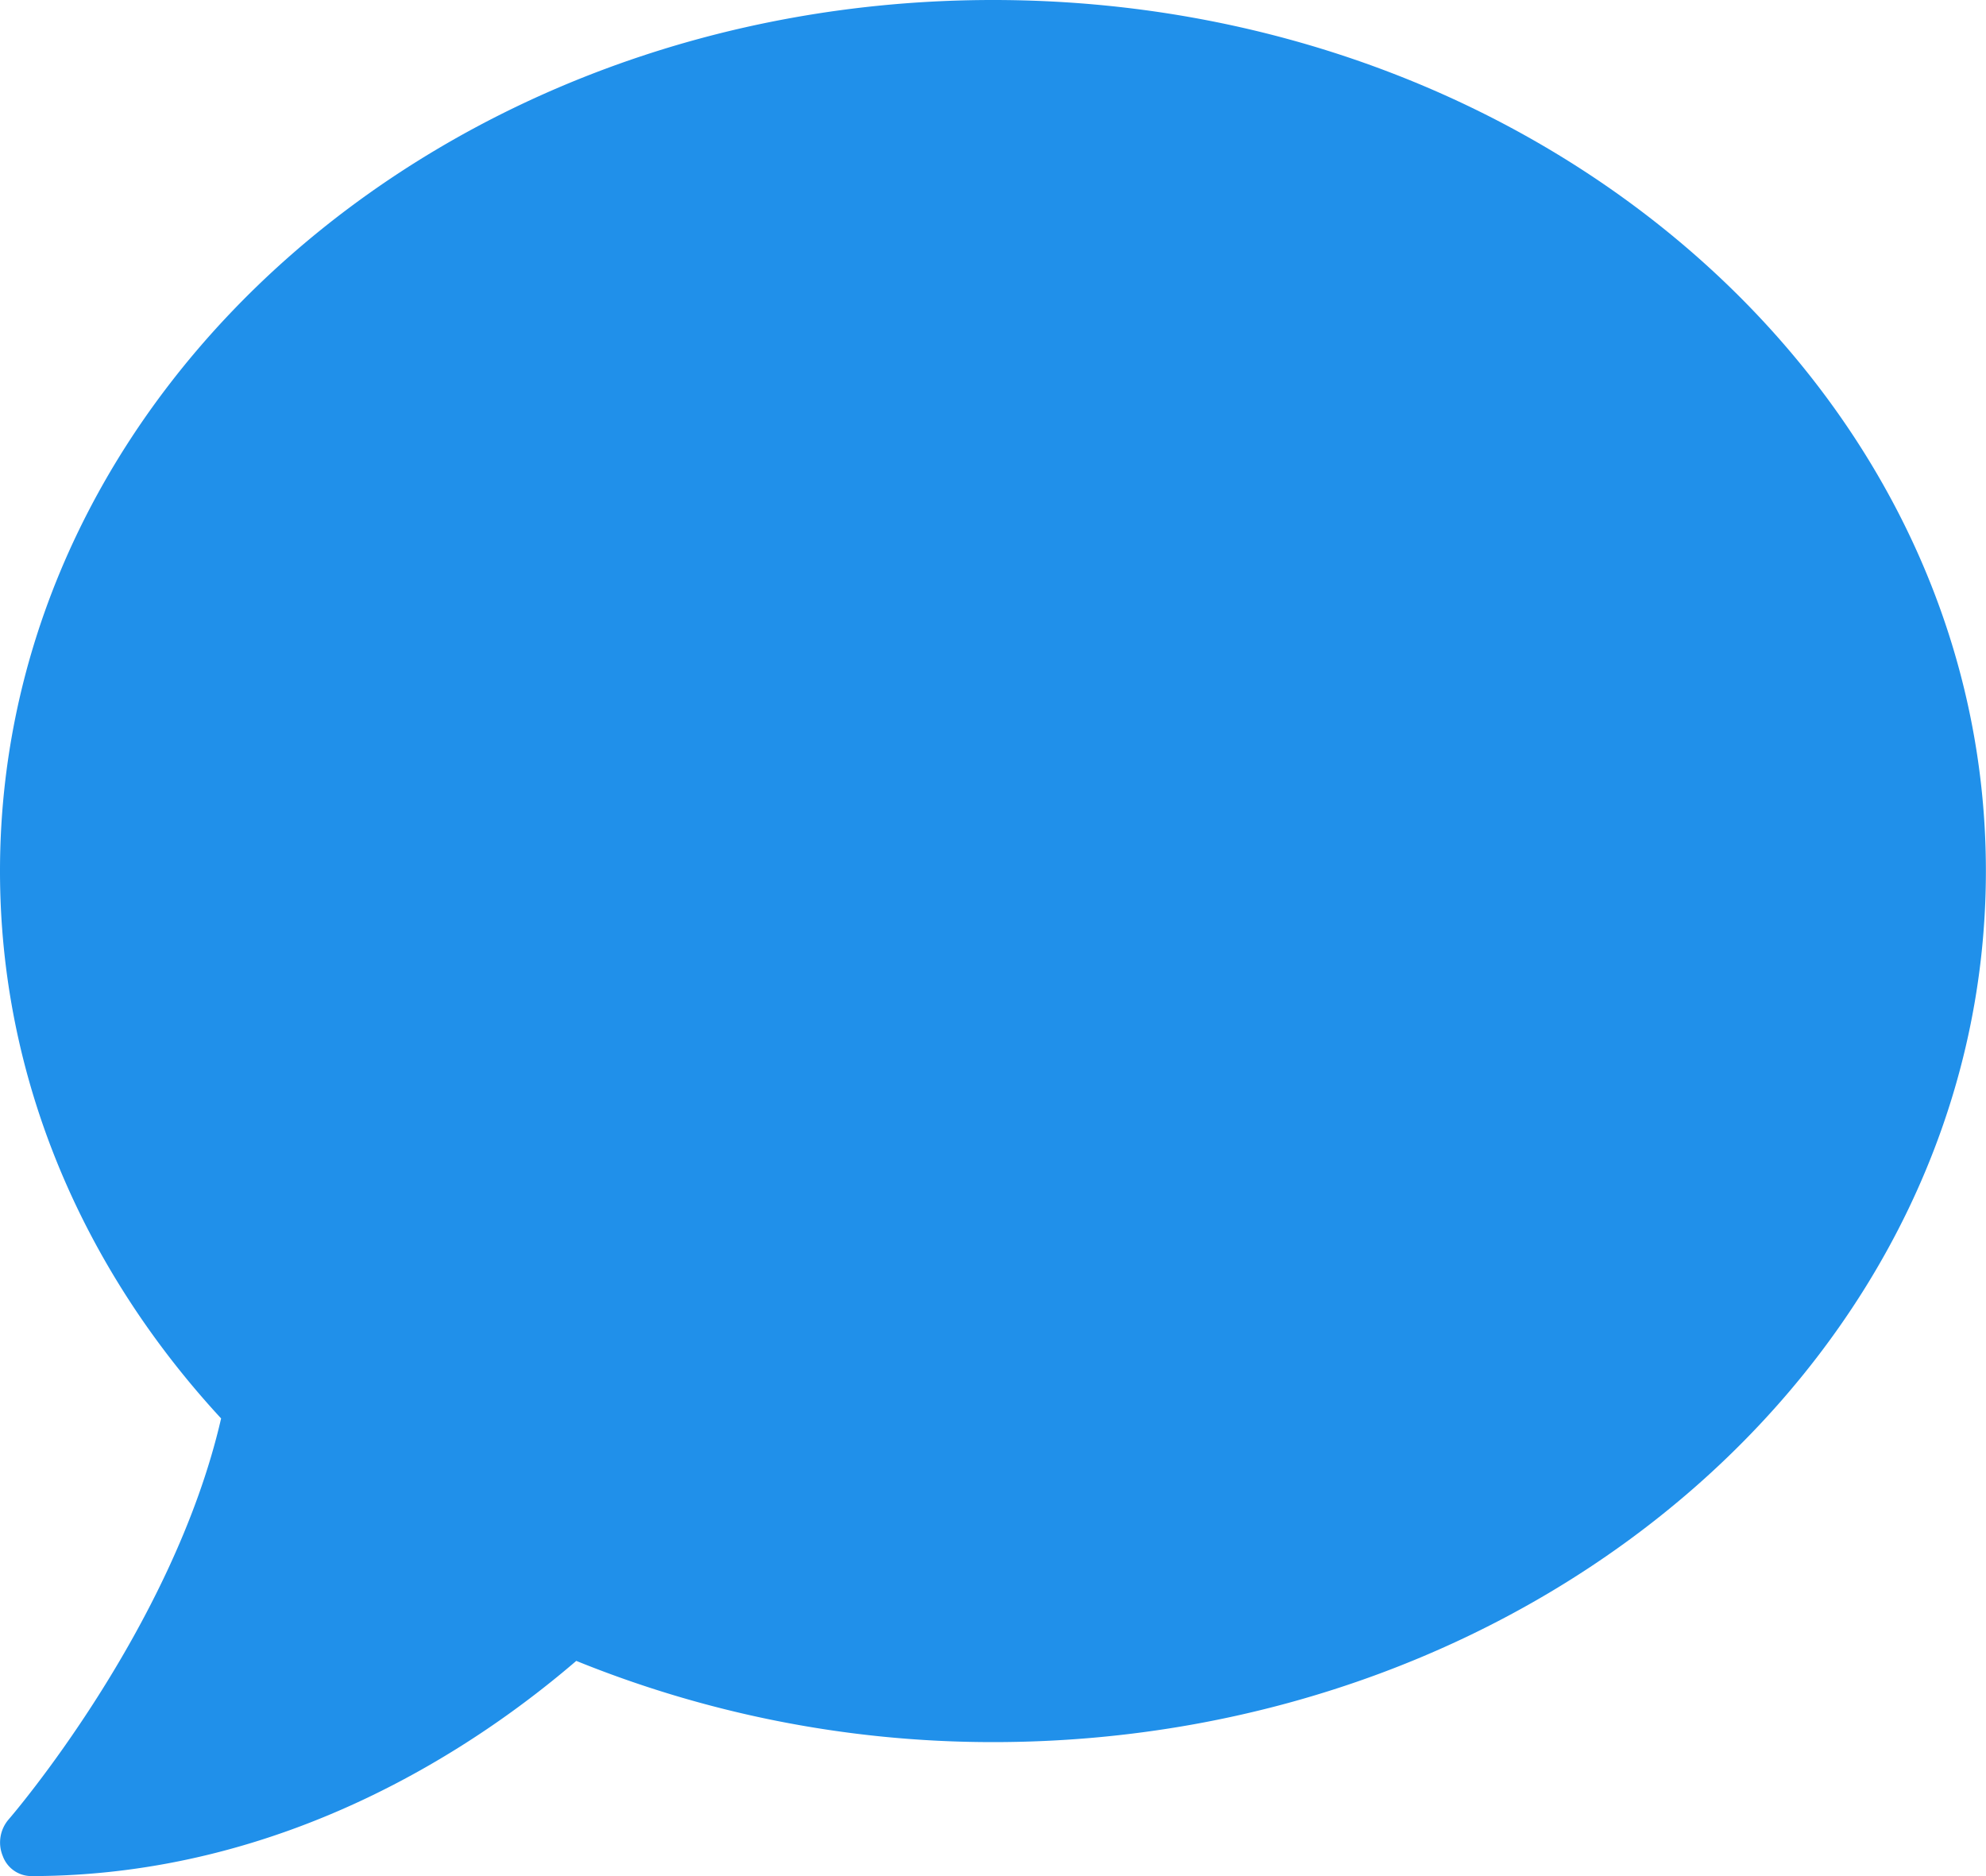 <svg width="18" height="17" xmlns="http://www.w3.org/2000/svg"><path d="M9 0C4.029 0 0 3.533 0 7.893c0 1.882.752 3.605 2.004 4.96-.44 1.912-1.91 3.616-1.927 3.635a.32.32 0 0 0-.052.33A.276.276 0 0 0 .28 17c2.331 0 4.078-1.207 4.943-1.95 1.15.466 2.426.736 3.776.736 4.971 0 9-3.533 9-7.893C18 3.533 13.971 0 9 0z" fill="#2090ea" /></svg>